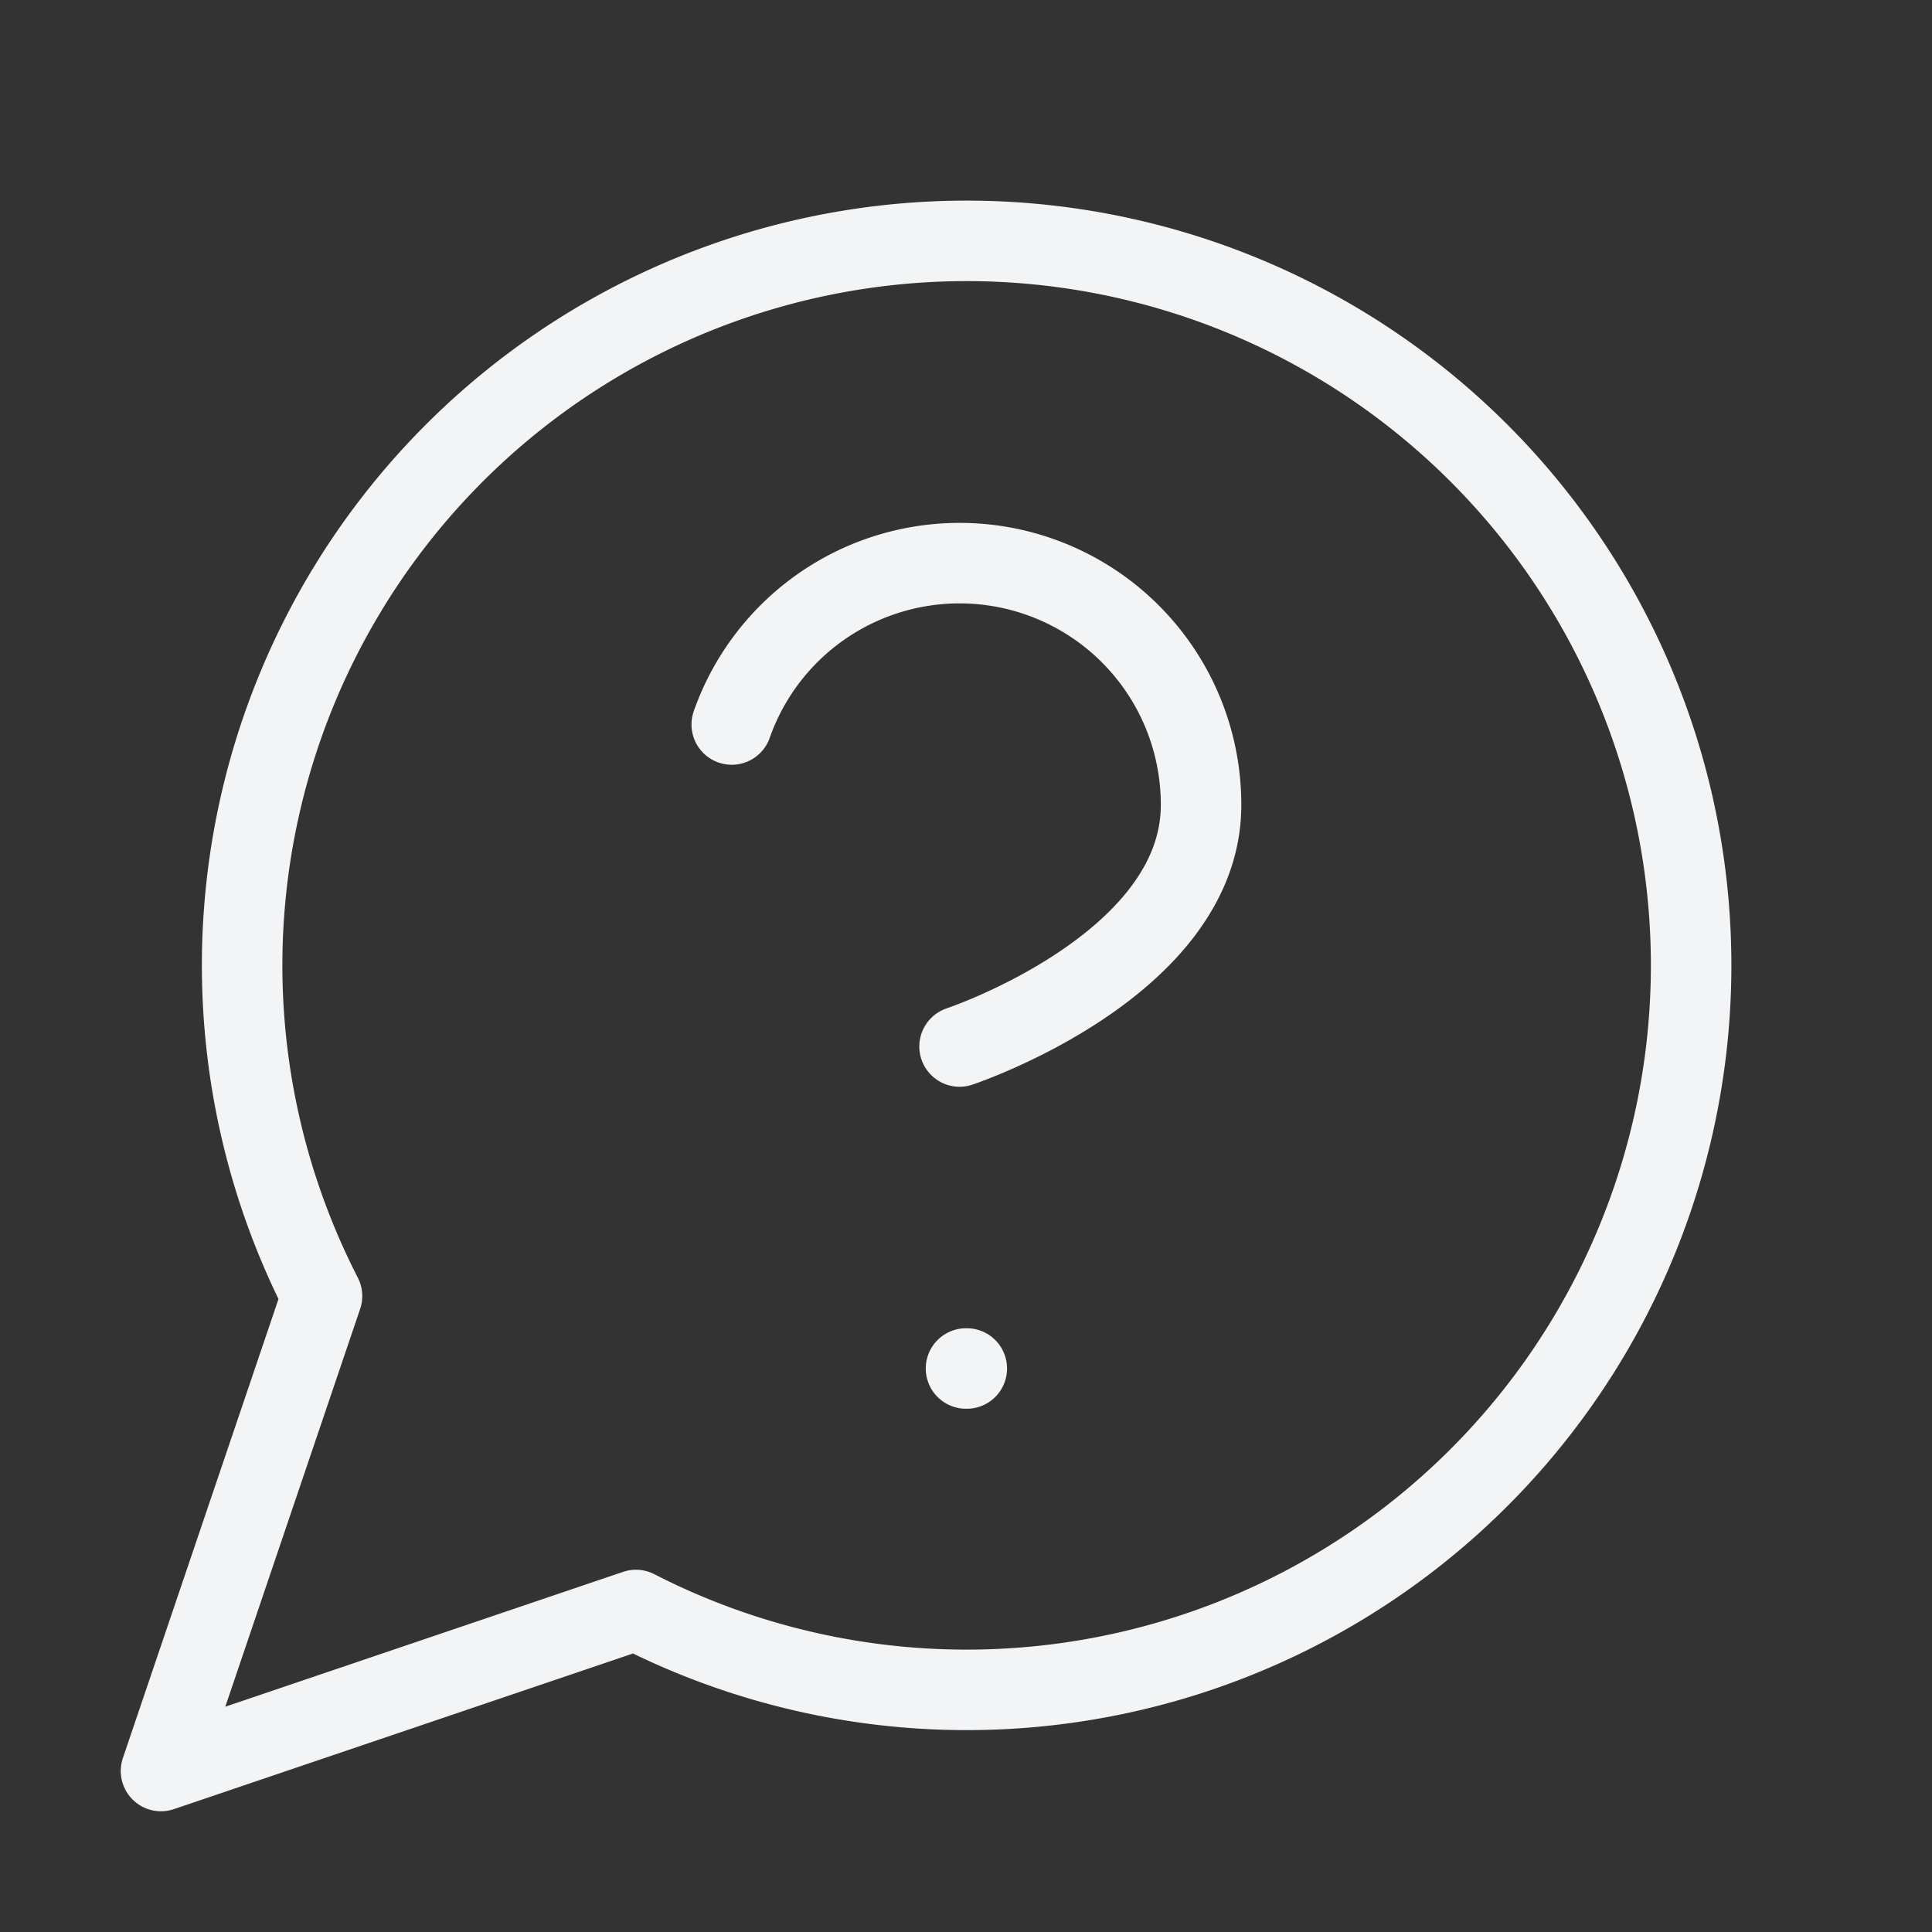 <svg xmlns="http://www.w3.org/2000/svg" width="32" height="32" viewBox="0 0 24 24" fill="none" stroke="#f3f4f6" stroke-width="1" stroke-linecap="round" stroke-linejoin="round" class="lucide lucide-message-circle-question-icon lucide-message-circle-question"><rect x="0" y="0" width="24" height="24" fill="#333333" stroke="none"/><path d="M7.9 20A9 9 0 1 0 4 16.1L2 22Z"/><path d="M9.09 9a3 3 0 0 1 5.83 1c0 2-3 3-3 3"/><path d="M12 17h.01"/></svg>